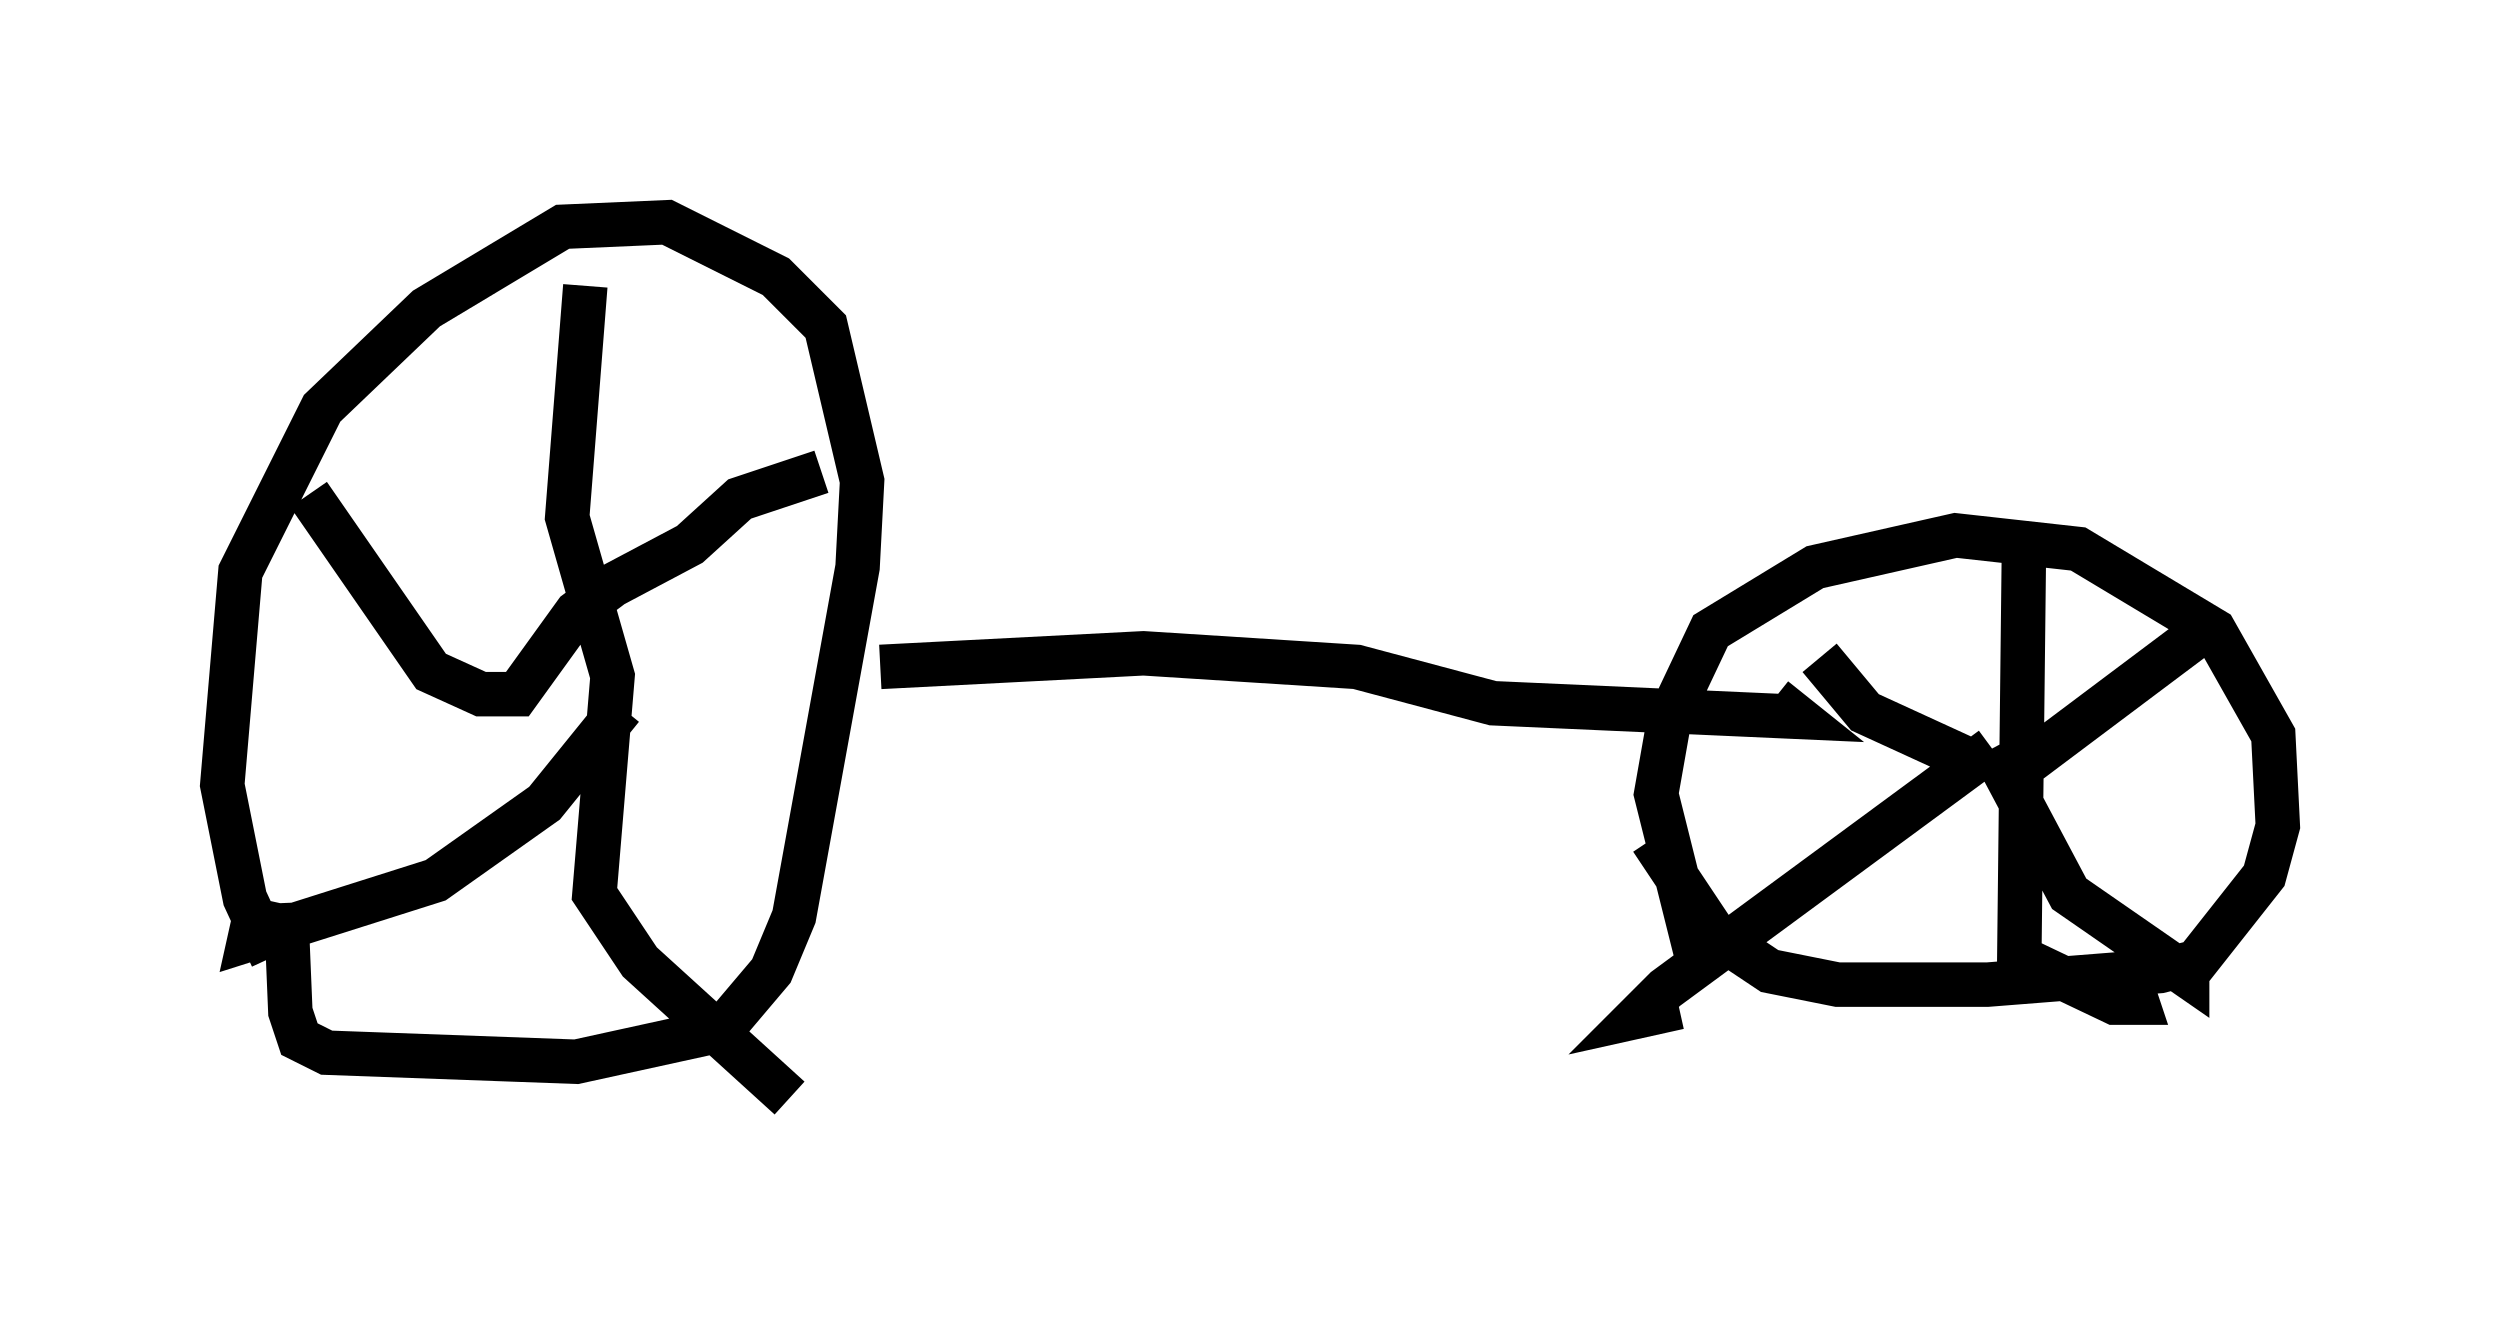 <?xml version="1.0" encoding="utf-8" ?>
<svg baseProfile="full" height="29.702" version="1.1" width="56.244" xmlns="http://www.w3.org/2000/svg" xmlns:ev="http://www.w3.org/2001/xml-events" xmlns:xlink="http://www.w3.org/1999/xlink"><defs /><rect fill="white" height="29.702" width="56.244" x="0" y="0" /><path d="M7.654, 23.069 m-1.531, -1.531 l-0.613, -1.327 -0.51, -2.552 l0.408, -4.798 1.838, -3.675 l2.348, -2.246 3.063, -1.838 l2.348, -0.102 2.45, 1.225 l1.123, 1.123 0.817, 3.471 l-0.102, 1.94 -1.429, 7.861 l-0.51, 1.225 -1.123, 1.327 l-3.267, 0.715 -5.615, -0.204 l-0.613, -0.306 -0.204, -0.613 l-0.102, -2.45 m31.85, 1.633 l-1.021, -4.083 0.306, -1.735 l0.919, -1.94 2.348, -1.429 l3.165, -0.715 2.756, 0.306 l3.063, 1.838 1.327, 2.348 l0.102, 2.042 -0.306, 1.123 l-1.531, 1.94 -0.817, 0.204 l-3.879, 0.306 -3.369, 0.0 l-1.531, -0.306 -1.225, -0.817 l-1.429, -2.144 m-23.99, -12.454 l-0.408, 5.206 1.021, 3.573 l-0.408, 4.9 1.021, 1.531 l3.369, 3.063 m-3.777, -8.779 l-1.735, 2.144 -2.45, 1.735 l-4.185, 1.327 0.204, -0.919 m1.123, -9.086 l2.756, 3.981 1.123, 0.51 l0.817, 0.0 1.327, -1.838 l0.817, -0.613 1.735, -0.919 l1.123, -1.021 1.838, -0.613 m27.052, 1.94 l-0.102, 8.983 2.144, 1.021 l0.51, 0.0 -0.102, -0.306 m-3.165, -5.41 l-7.35, 5.41 -0.613, 0.613 l0.919, -0.204 m7.044, -5.819 l1.735, 3.267 2.654, 1.838 l0.0, -0.408 m-4.798, -4.39 l-2.45, -1.123 -1.021, -1.225 m4.696, 2.348 l4.083, -3.063 m-29.911, 0.919 l5.921, -0.306 4.798, 0.306 l3.063, 0.817 6.84, 0.306 l-0.51, -0.408 " fill="none" stroke="black" stroke-width="1" /></svg>